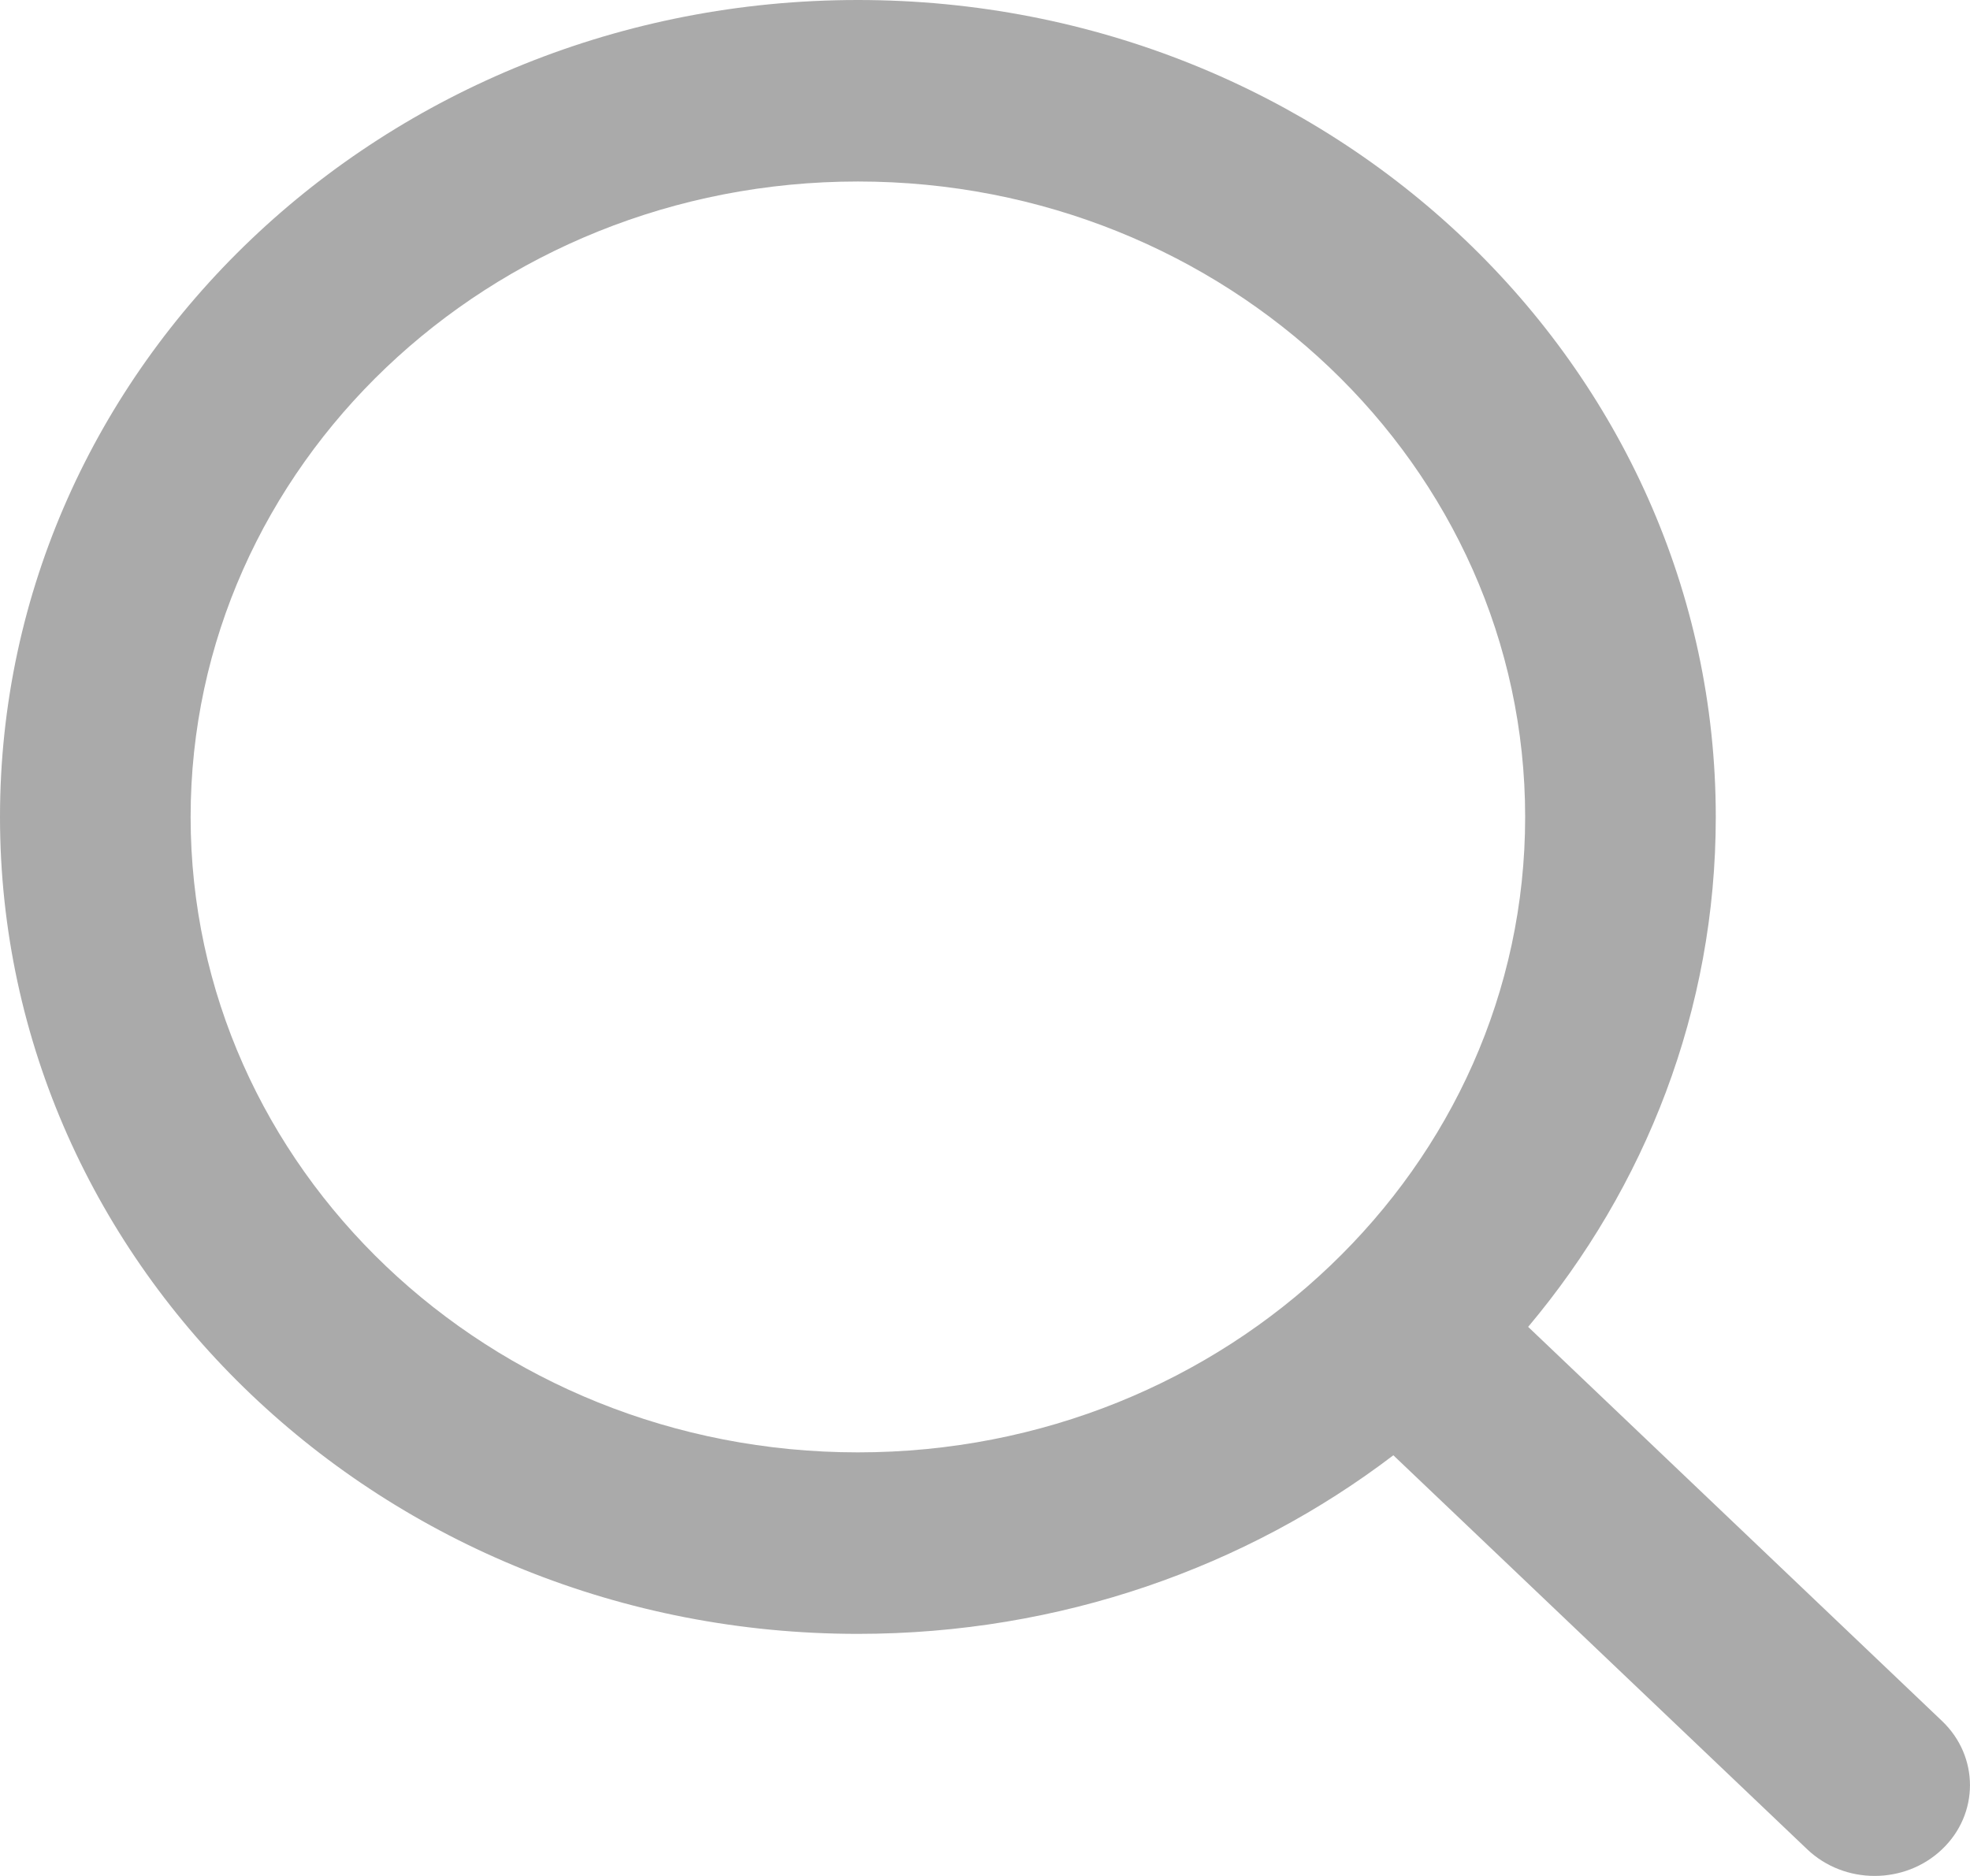 <svg width="21" height="20" viewBox="0 0 21 20" fill="none" xmlns="http://www.w3.org/2000/svg">
<path fill-rule="evenodd" clip-rule="evenodd" d="M9.145 0C4.094 0 0 3.899 0 8.71C0 13.52 4.094 17.419 9.145 17.419C11.304 17.419 13.289 16.706 14.853 15.515L19.265 19.716C19.662 20.094 20.305 20.094 20.702 19.716C21.099 19.339 21.099 18.726 20.702 18.348L16.29 14.146C17.541 12.657 18.29 10.766 18.29 8.71C18.29 3.899 14.196 0 9.145 0ZM2.032 8.71C2.032 4.968 5.217 1.935 9.145 1.935C13.073 1.935 16.258 4.968 16.258 8.71C16.258 10.577 15.466 12.267 14.181 13.493L14.181 13.493C12.893 14.724 11.113 15.484 9.145 15.484C5.217 15.484 2.032 12.451 2.032 8.71Z" fill="#AAAAAA"/>
</svg>
